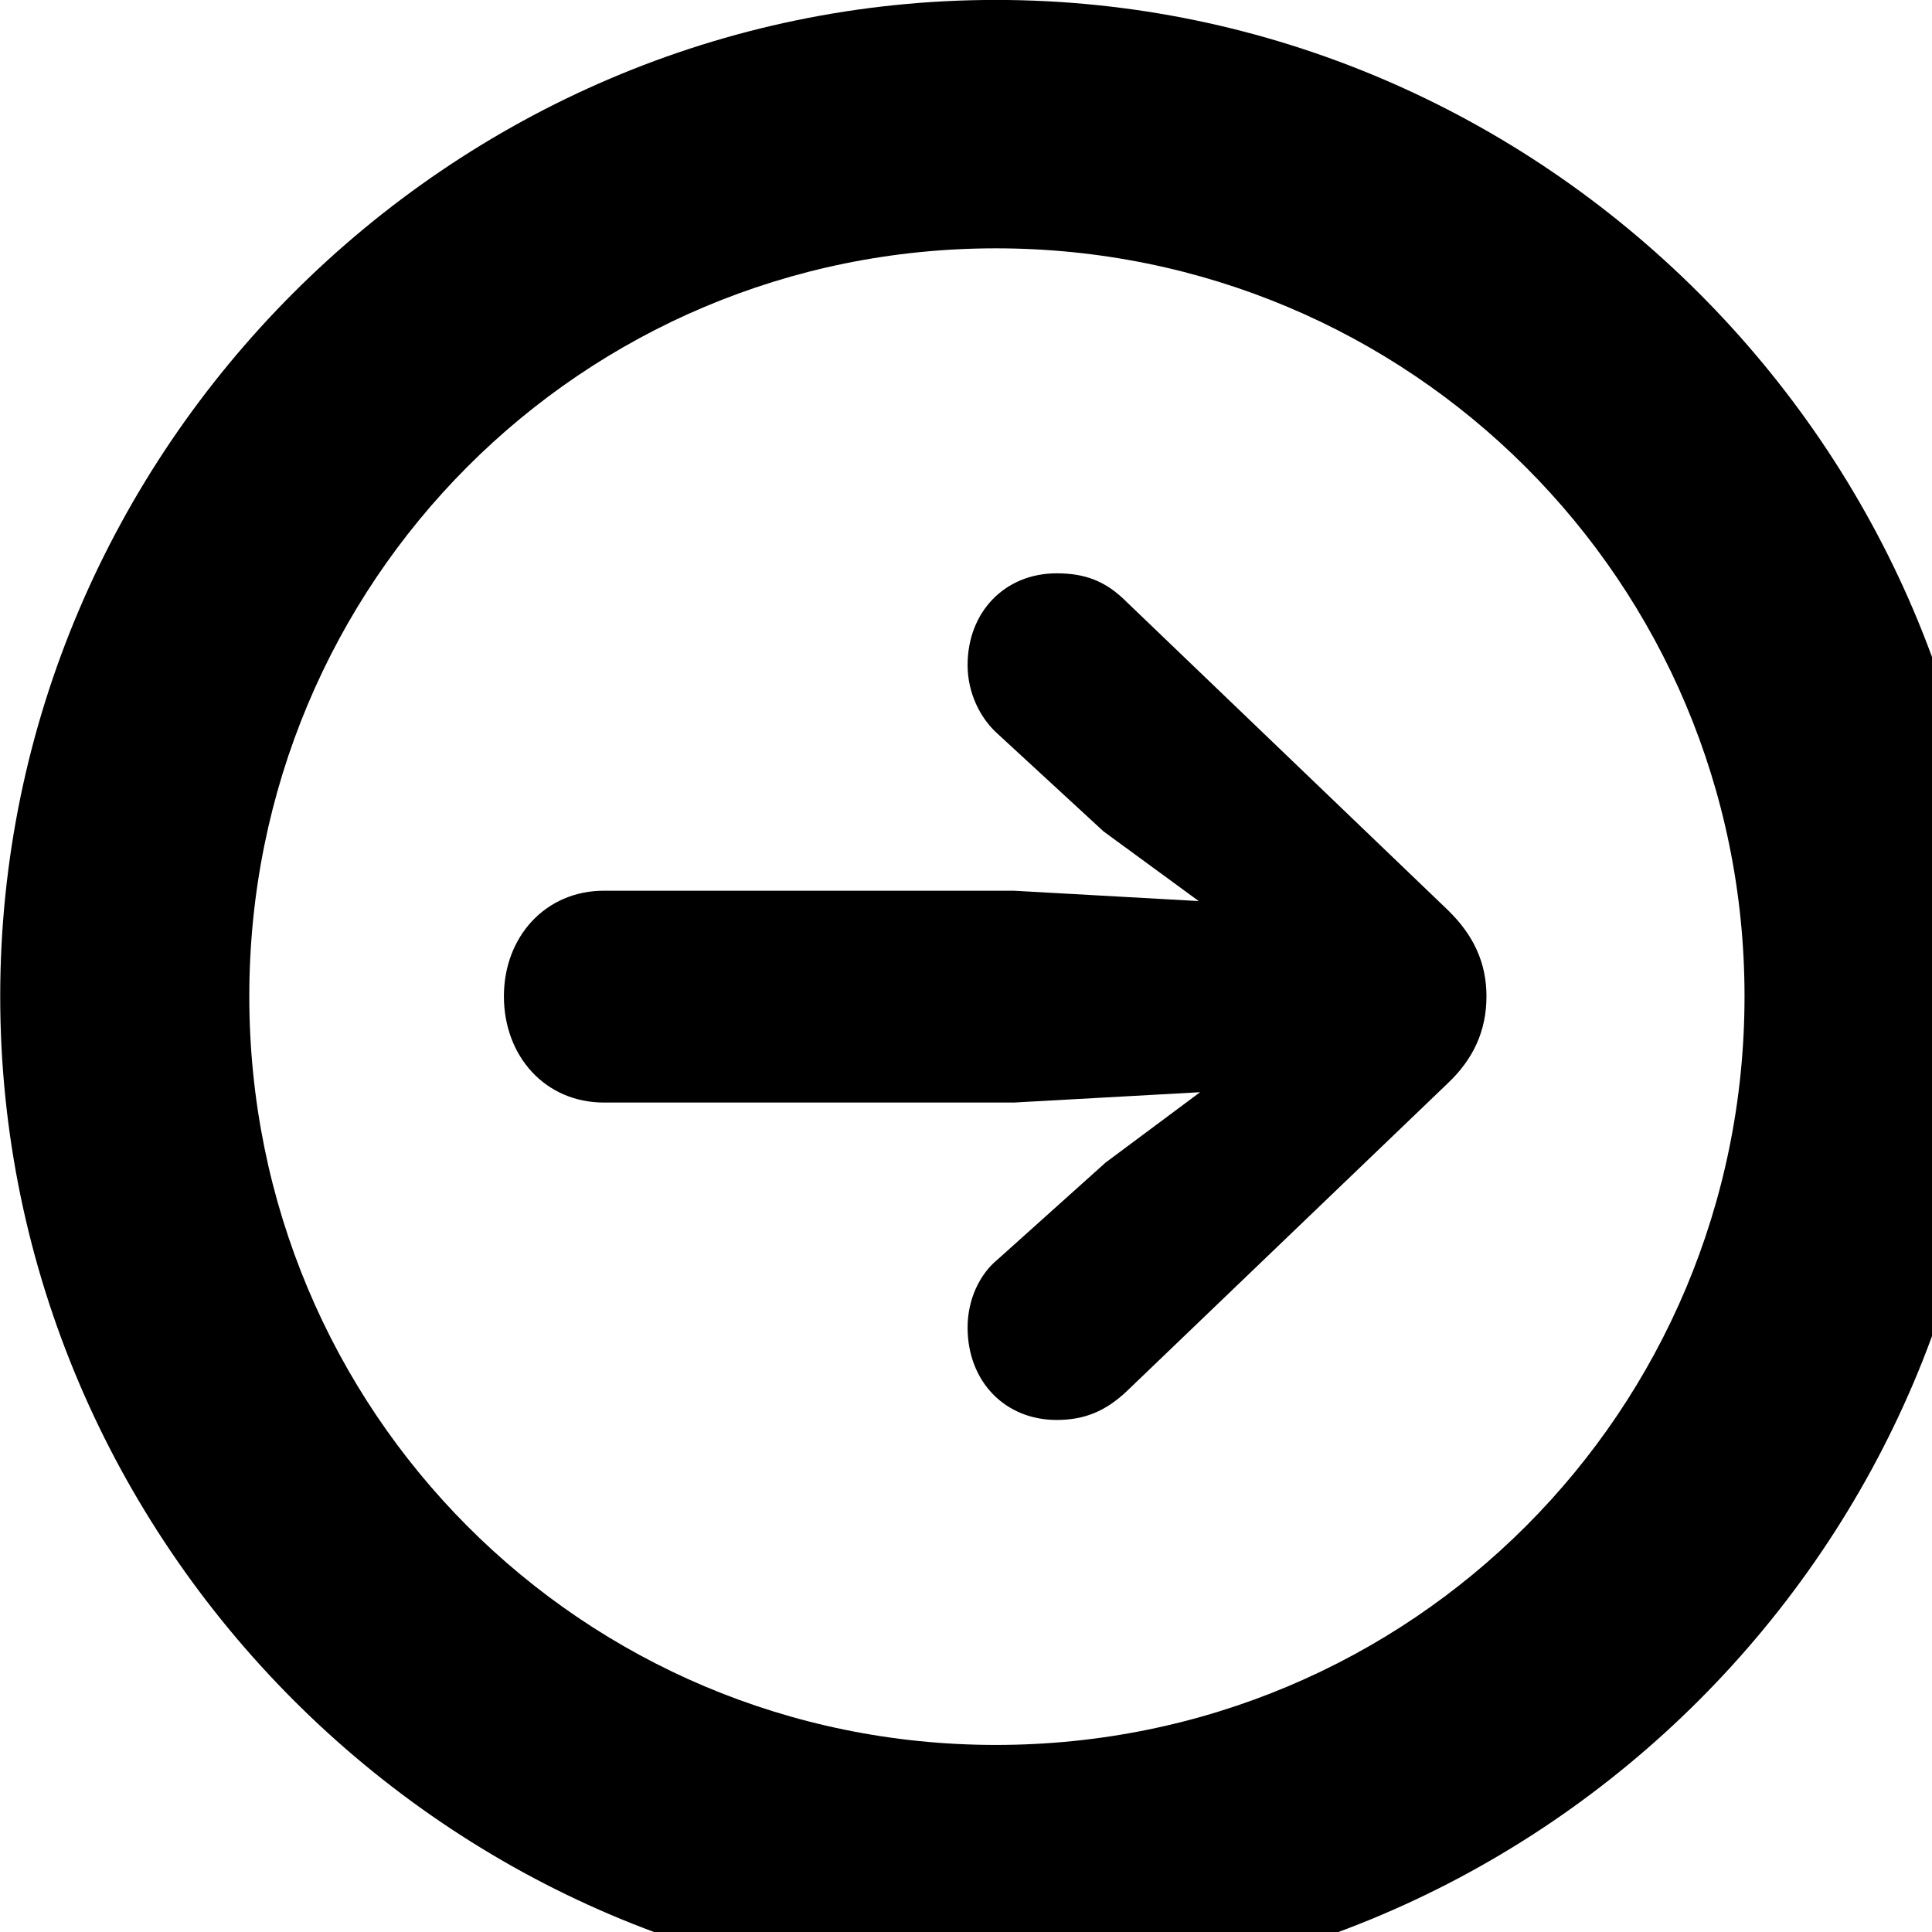 <svg xmlns="http://www.w3.org/2000/svg" viewBox="0 0 28 28" width="28" height="28">
  <path d="M14.433 28.889C22.363 28.889 28.873 22.369 28.873 14.439C28.873 6.519 22.353 -0.001 14.433 -0.001C6.513 -0.001 0.003 6.519 0.003 14.439C0.003 22.369 6.523 28.889 14.433 28.889ZM14.433 25.289C8.433 25.289 3.613 20.449 3.613 14.439C3.613 8.439 8.423 3.599 14.433 3.599C20.443 3.599 25.283 8.439 25.283 14.439C25.283 20.449 20.453 25.289 14.433 25.289ZM21.543 14.439C21.543 13.949 21.353 13.549 20.983 13.189L16.323 8.719C16.023 8.419 15.723 8.309 15.313 8.309C14.563 8.309 14.023 8.869 14.023 9.639C14.023 10.039 14.203 10.409 14.463 10.639L15.993 12.049L17.373 13.059L14.693 12.909H8.753C7.903 12.909 7.303 13.579 7.303 14.439C7.303 15.309 7.903 15.979 8.753 15.979H14.693L17.393 15.829L16.023 16.849L14.463 18.249C14.193 18.469 14.023 18.839 14.023 19.239C14.023 20.019 14.563 20.579 15.313 20.579C15.723 20.579 16.023 20.449 16.323 20.169L20.983 15.699C21.353 15.349 21.543 14.939 21.543 14.439Z" />
</svg>